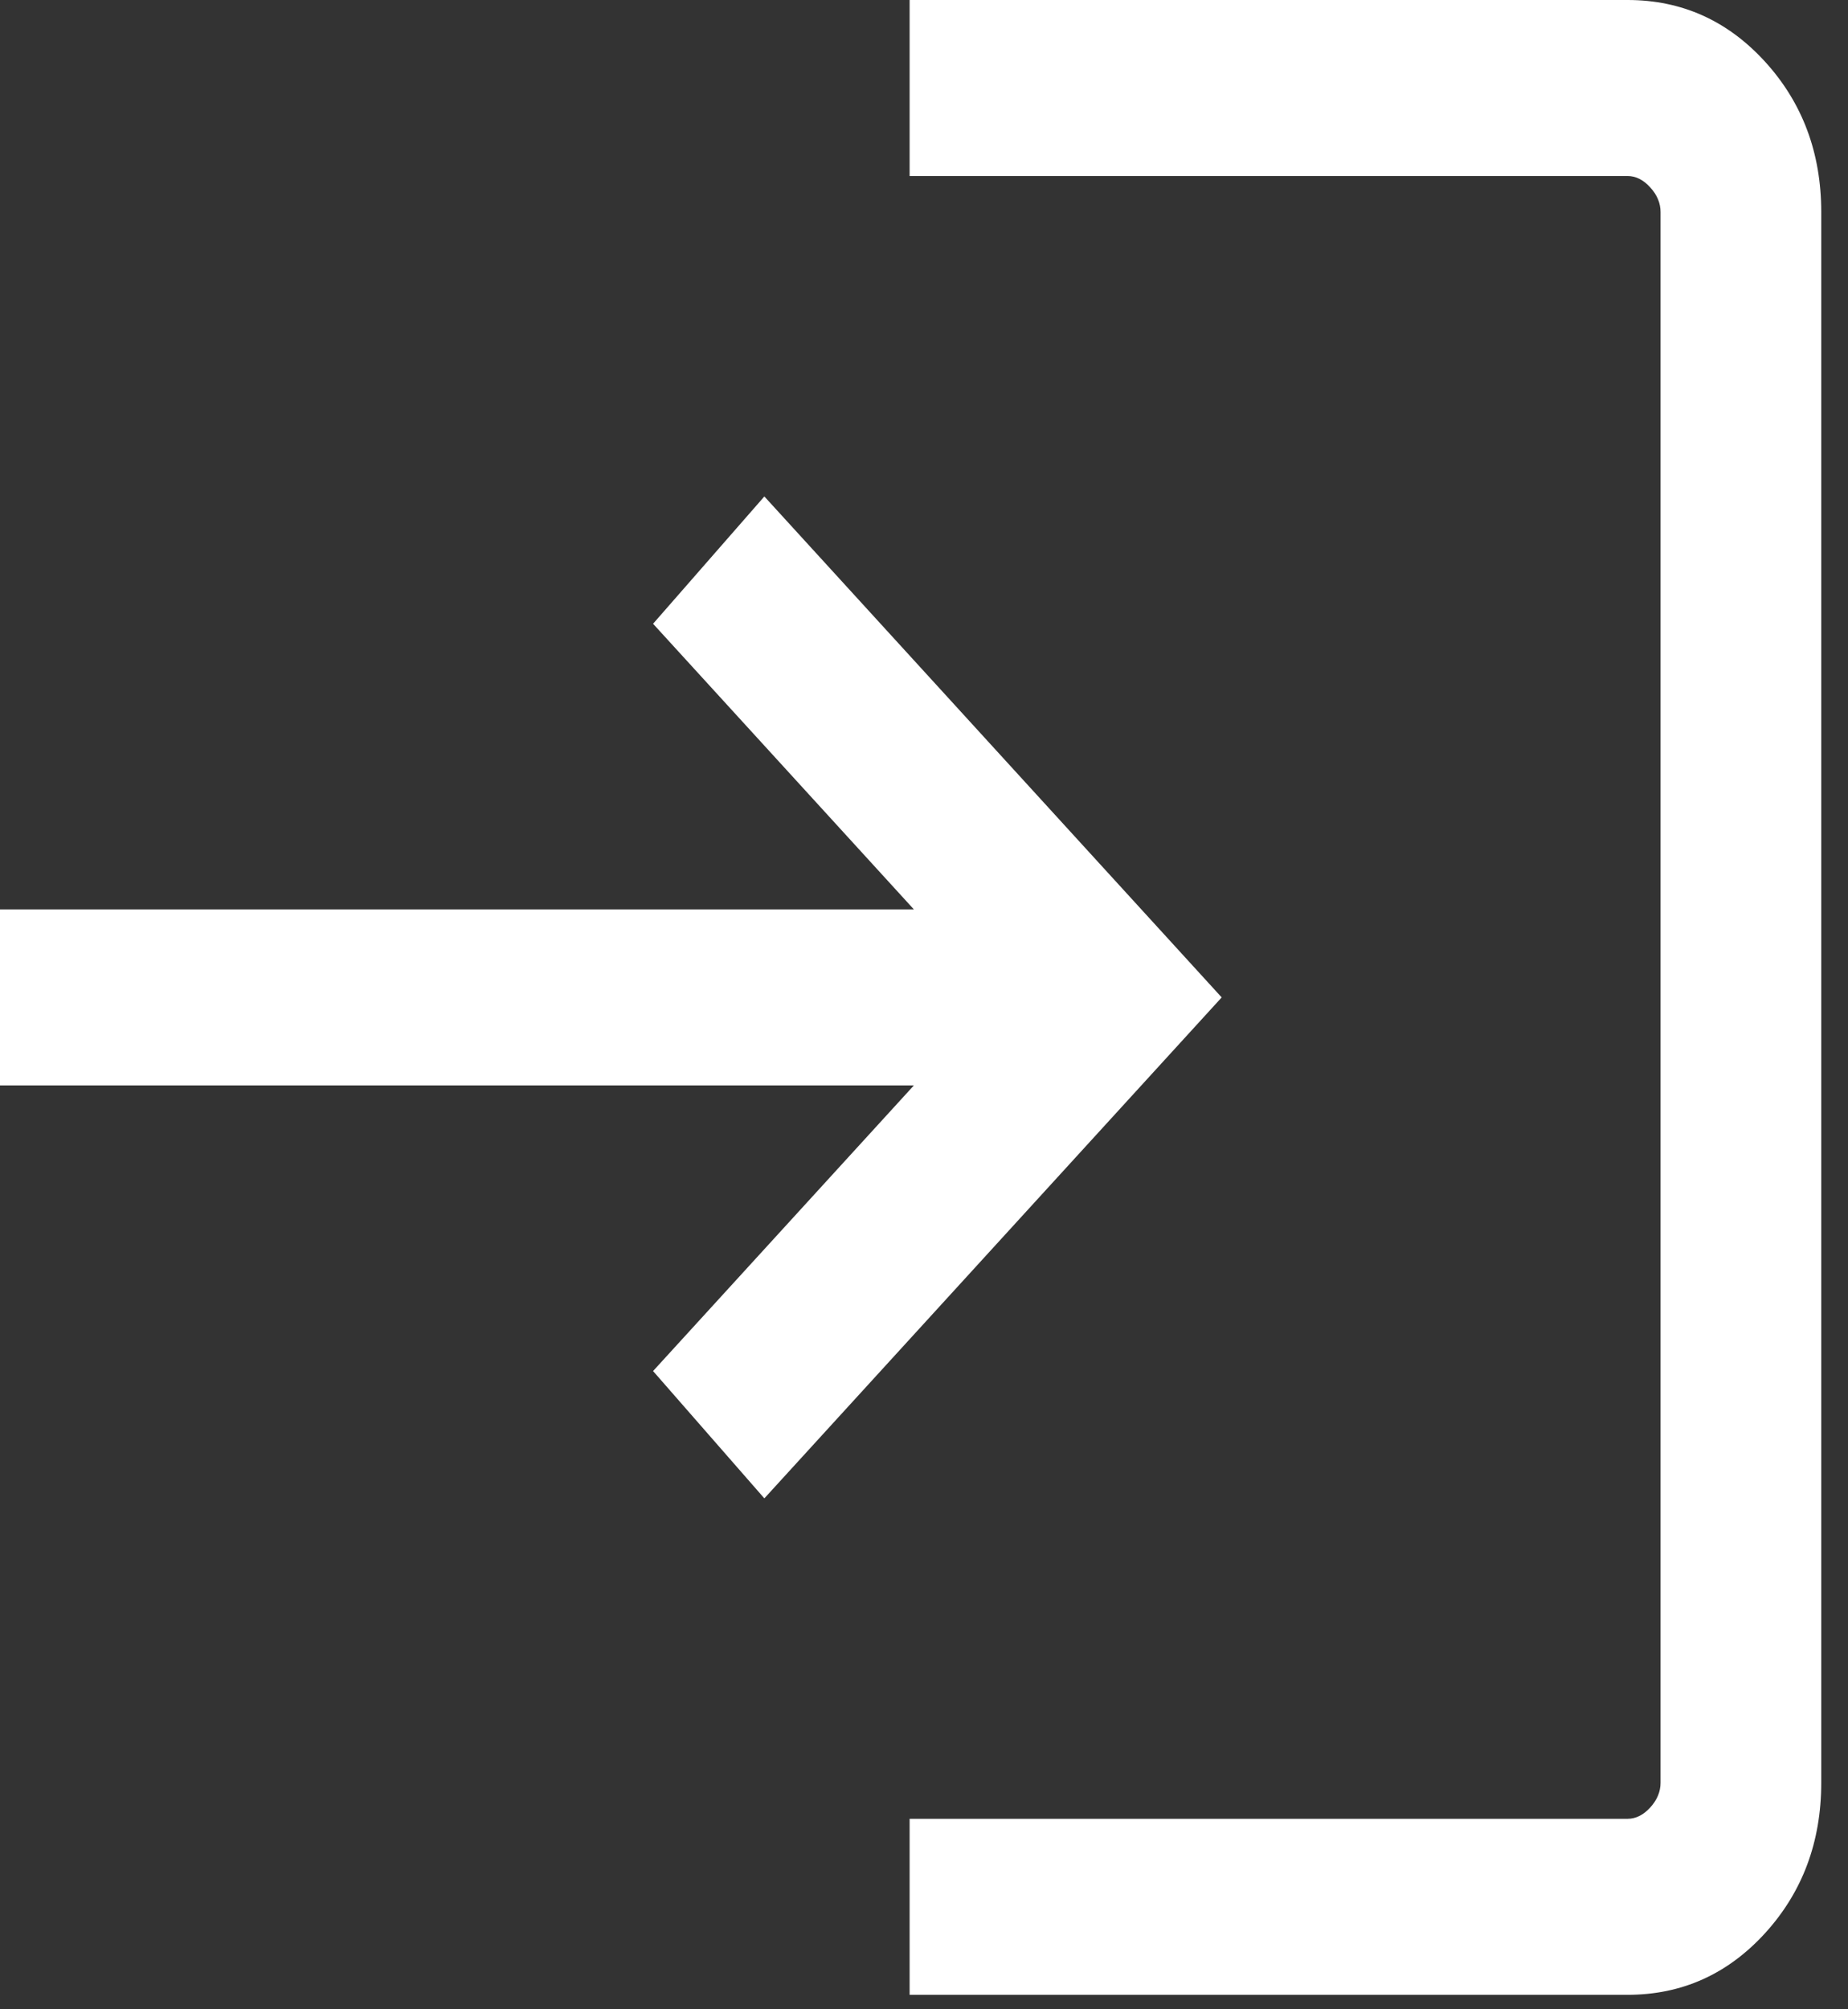 <svg width="23" height="25" viewBox="0 0 23 25" fill="none" xmlns="http://www.w3.org/2000/svg">
<rect x="0" y="0" width="23" height="25" fill="#333333" stroke="none"/>
<path d="M11.321 24.82V22.63H20.256C20.359 22.63 20.453 22.583 20.538 22.49C20.624 22.396 20.667 22.293 20.667 22.181V2.639C20.667 2.527 20.624 2.424 20.538 2.331C20.453 2.237 20.359 2.19 20.256 2.19H11.321V0H20.256C20.93 0 21.5 0.256 21.967 0.767C22.433 1.278 22.667 1.902 22.667 2.639V22.181C22.667 22.918 22.433 23.543 21.967 24.054C21.5 24.565 20.93 24.82 20.256 24.82H11.321ZM9.513 18.643L8.128 17.059L11.374 13.505H0V11.315H11.374L8.128 7.761L9.513 6.177L15.205 12.41L9.513 18.643Z" fill="white"/>
</svg>
